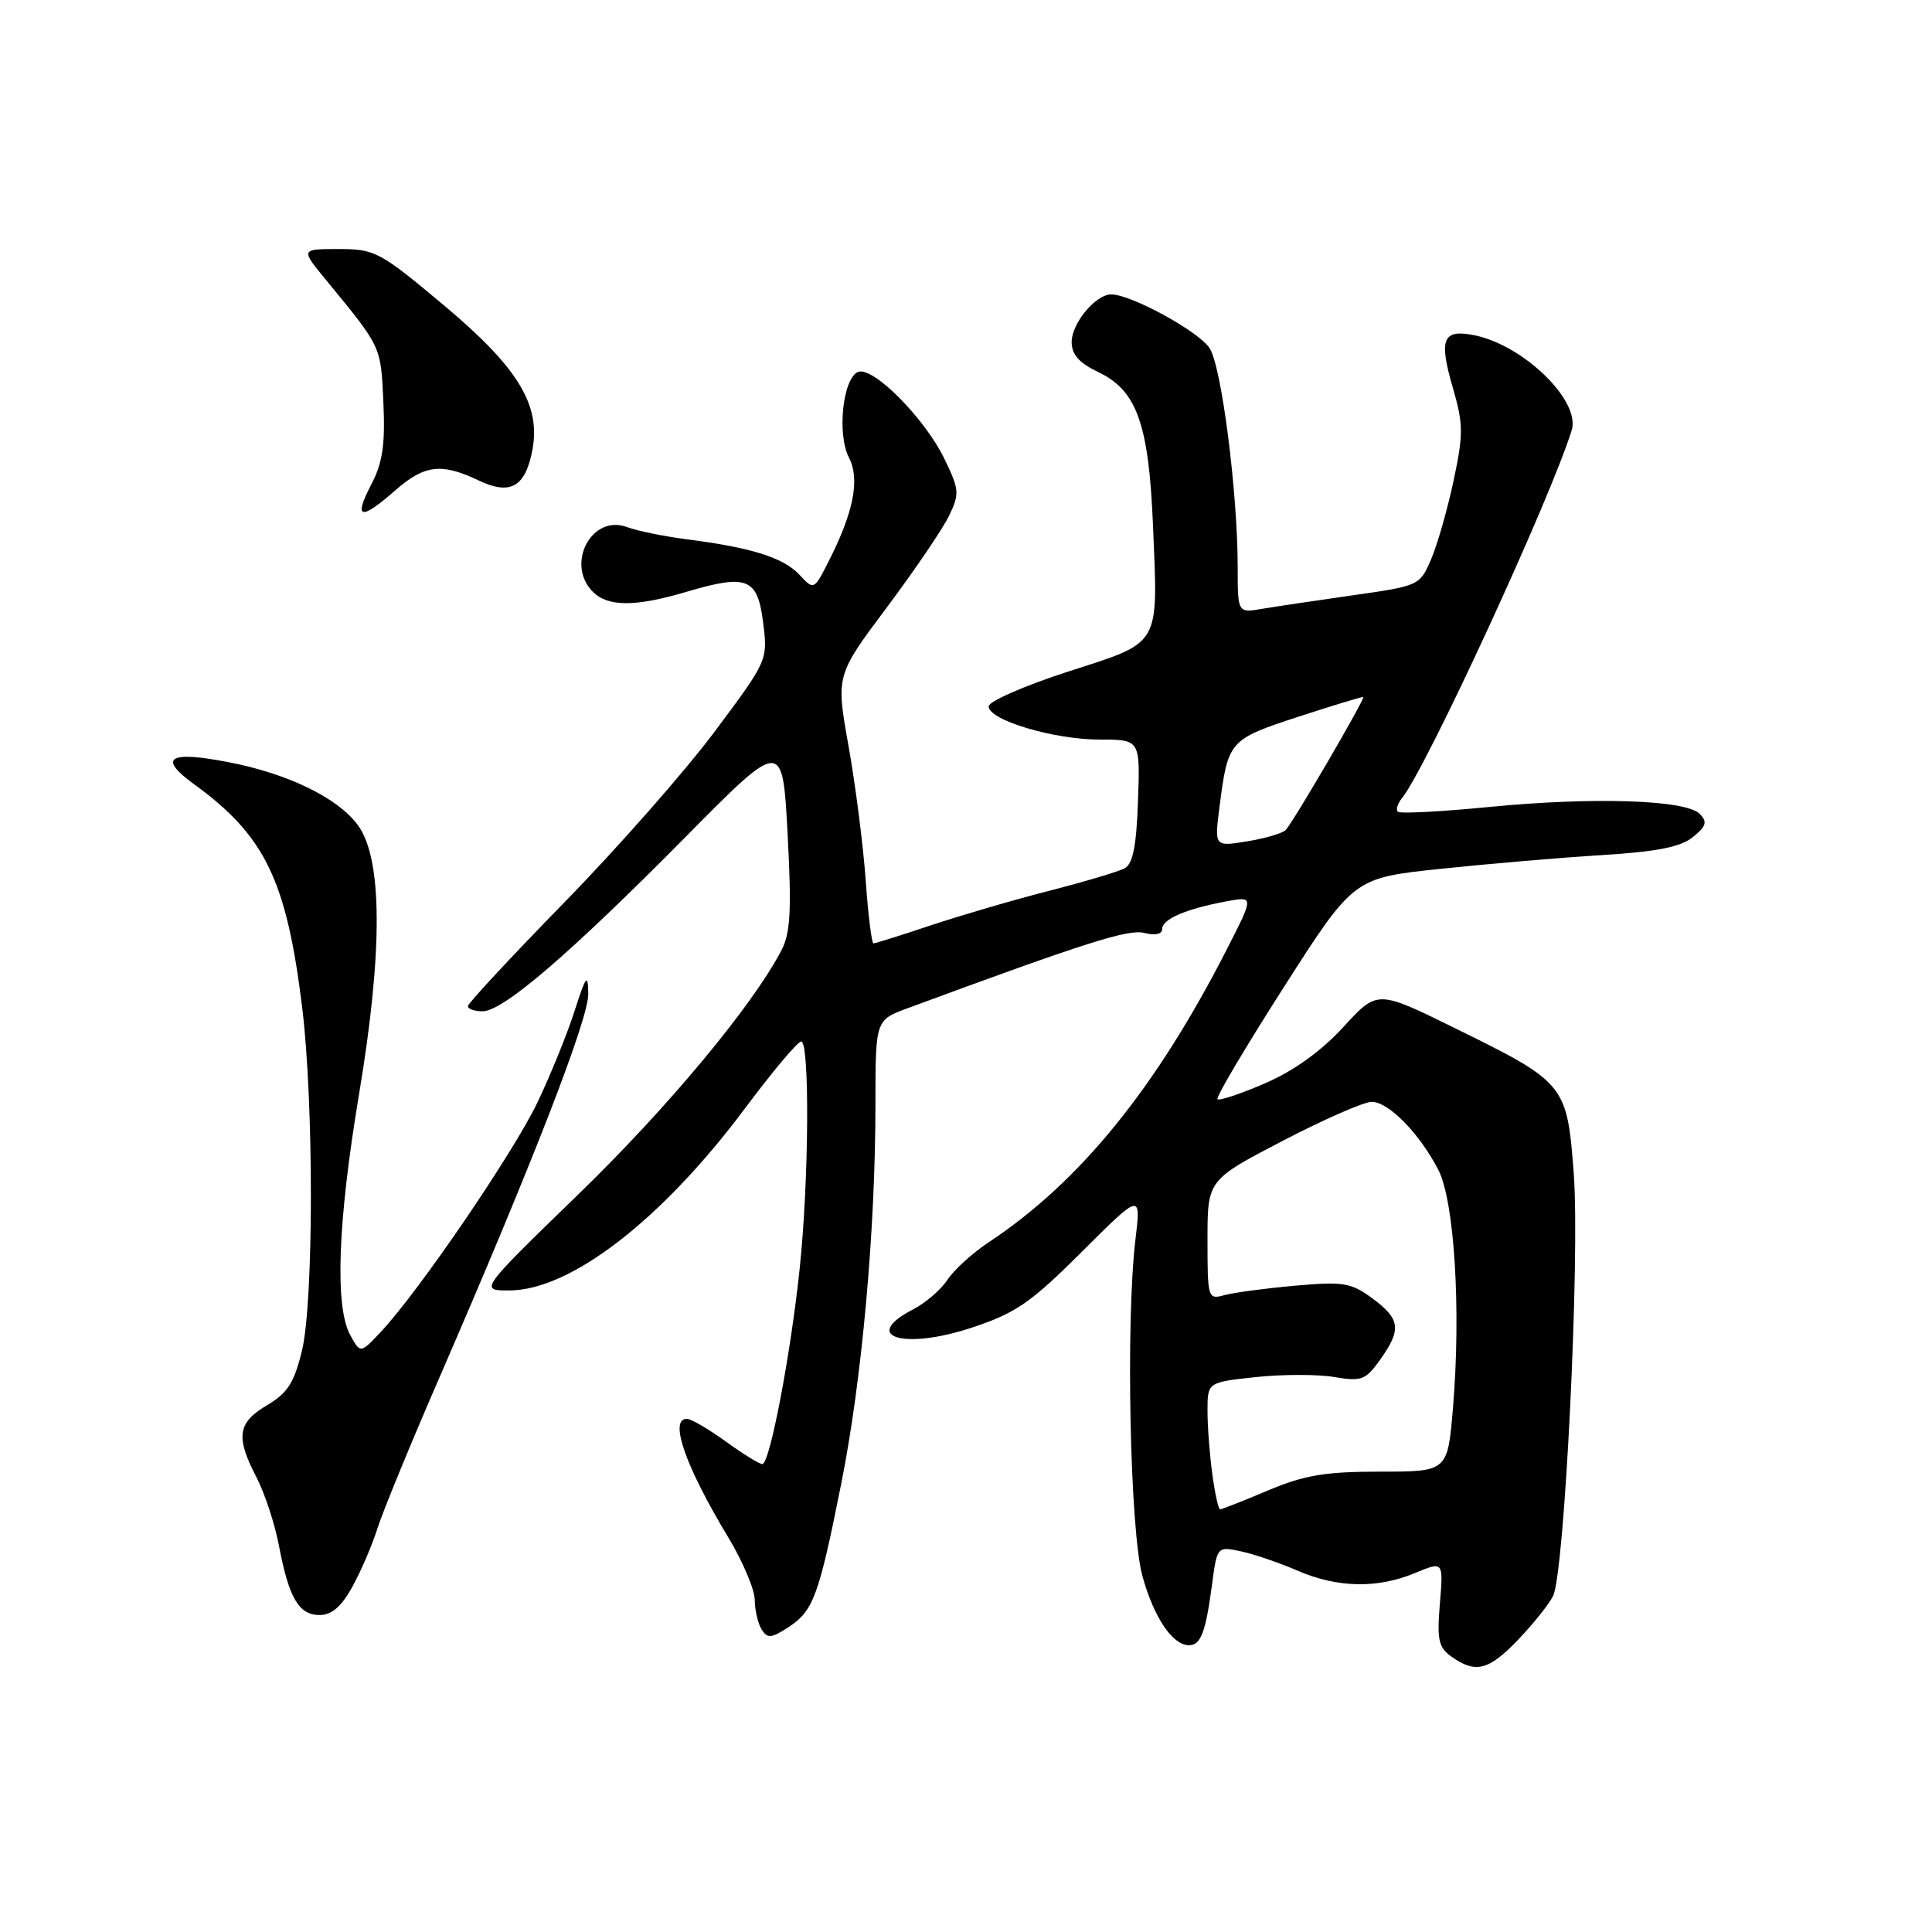 <?xml version="1.0" encoding="UTF-8" standalone="no"?>
<!DOCTYPE svg PUBLIC "-//W3C//DTD SVG 1.1//EN" "http://www.w3.org/Graphics/SVG/1.1/DTD/svg11.dtd" >
<svg xmlns="http://www.w3.org/2000/svg" xmlns:xlink="http://www.w3.org/1999/xlink" version="1.1" viewBox="0 0 256 256">
 <g >
 <path fill="currentColor"
d=" M 201.18 217.25 C 203.15 215.19 205.22 212.60 205.78 211.50 C 207.32 208.46 209.37 166.72 208.53 155.50 C 207.64 143.67 207.45 143.44 192.73 136.21 C 182.50 131.17 182.50 131.17 178.00 136.09 C 175.07 139.28 171.45 141.89 167.63 143.54 C 164.39 144.94 161.56 145.89 161.32 145.65 C 161.08 145.42 165.05 138.72 170.13 130.78 C 179.37 116.33 179.37 116.33 190.94 115.12 C 197.30 114.45 206.92 113.63 212.33 113.30 C 219.59 112.85 222.73 112.22 224.33 110.91 C 226.10 109.47 226.26 108.90 225.22 107.84 C 223.39 105.98 211.16 105.58 197.40 106.92 C 190.98 107.55 185.50 107.84 185.22 107.56 C 184.94 107.28 185.19 106.47 185.76 105.77 C 188.91 101.95 205.49 66.02 208.26 57.00 C 209.46 53.11 201.88 45.73 195.35 44.42 C 191.17 43.58 190.62 44.90 192.50 51.35 C 193.90 56.18 193.92 57.52 192.62 63.63 C 191.82 67.41 190.48 72.10 189.65 74.06 C 188.14 77.59 188.05 77.63 179.32 78.87 C 174.47 79.56 169.04 80.37 167.25 80.67 C 164.00 81.23 164.00 81.23 164.00 75.15 C 164.00 65.32 161.88 48.69 160.30 46.17 C 158.92 43.96 149.93 39.03 147.25 39.01 C 145.20 38.99 142.00 42.83 142.00 45.31 C 142.00 46.98 142.99 48.10 145.56 49.32 C 150.65 51.76 152.22 56.18 152.78 69.69 C 153.45 85.82 153.94 84.98 141.53 88.99 C 135.74 90.86 131.00 92.94 131.00 93.60 C 131.00 95.42 139.64 98.00 145.72 98.00 C 151.08 98.00 151.08 98.00 150.79 106.14 C 150.58 112.15 150.11 114.49 149.00 115.07 C 148.18 115.50 143.68 116.84 139.00 118.04 C 134.32 119.24 127.28 121.30 123.34 122.61 C 119.41 123.93 115.99 125.00 115.74 125.00 C 115.50 125.00 115.03 121.23 114.71 116.63 C 114.38 112.03 113.36 104.04 112.44 98.88 C 110.76 89.50 110.76 89.50 117.50 80.50 C 121.20 75.55 124.92 70.08 125.75 68.35 C 127.16 65.43 127.12 64.88 125.15 60.82 C 122.56 55.45 115.69 48.52 113.71 49.28 C 111.69 50.06 110.88 57.54 112.49 60.63 C 113.97 63.50 113.12 67.85 109.81 74.36 C 107.85 78.22 107.85 78.22 105.92 76.15 C 103.82 73.89 99.55 72.55 91.00 71.46 C 87.97 71.07 84.42 70.34 83.11 69.85 C 78.41 68.07 74.88 74.74 78.57 78.43 C 80.56 80.42 84.22 80.42 90.89 78.44 C 99.02 76.03 100.38 76.57 101.12 82.50 C 101.75 87.48 101.72 87.54 94.65 97.00 C 90.75 102.22 81.81 112.38 74.78 119.57 C 67.75 126.77 62.00 132.95 62.00 133.32 C 62.00 133.70 62.88 134.00 63.95 134.00 C 66.66 134.00 75.53 126.38 90.73 111.01 C 103.69 97.90 103.69 97.90 104.36 110.47 C 104.90 120.51 104.74 123.60 103.58 125.85 C 99.78 133.19 88.57 146.68 76.64 158.25 C 63.50 171.00 63.50 171.00 67.50 170.99 C 75.60 170.97 87.69 161.63 98.71 146.87 C 102.35 141.99 105.71 138.00 106.16 138.00 C 107.30 138.00 107.19 156.37 105.97 168.00 C 104.78 179.43 102.00 194.00 101.01 194.00 C 100.62 194.00 98.44 192.65 96.16 191.00 C 93.88 189.35 91.56 188.00 91.01 188.00 C 88.62 188.00 90.80 194.26 96.47 203.66 C 98.41 206.87 100.00 210.62 100.01 212.00 C 100.02 213.38 100.44 215.14 100.93 215.92 C 101.69 217.13 102.22 217.08 104.46 215.62 C 107.78 213.44 108.48 211.55 111.46 196.64 C 114.20 182.96 116.00 163.06 116.00 146.38 C 116.00 135.17 116.00 135.17 120.25 133.60 C 144.00 124.83 149.50 123.09 151.63 123.62 C 153.08 123.99 154.00 123.78 154.00 123.08 C 154.00 121.79 157.13 120.44 162.47 119.44 C 166.15 118.75 166.15 118.75 162.65 125.62 C 153.18 144.19 143.10 156.61 130.96 164.64 C 128.84 166.05 126.40 168.27 125.54 169.58 C 124.68 170.89 122.64 172.65 120.99 173.50 C 113.97 177.13 119.72 178.92 128.77 175.92 C 134.60 173.99 136.55 172.65 143.35 165.87 C 151.19 158.05 151.19 158.05 150.45 164.28 C 149.15 175.11 149.73 202.92 151.38 208.85 C 152.91 214.36 155.37 218.00 157.55 218.00 C 159.11 218.00 159.76 216.30 160.60 209.96 C 161.27 204.92 161.28 204.90 164.39 205.55 C 166.10 205.91 169.47 207.06 171.88 208.10 C 177.20 210.41 182.51 210.52 187.51 208.43 C 191.26 206.87 191.26 206.87 190.79 212.49 C 190.39 217.34 190.61 218.31 192.39 219.56 C 195.55 221.78 197.29 221.32 201.18 217.25 Z  M 46.69 210.25 C 47.83 208.19 49.33 204.70 50.02 202.50 C 50.72 200.30 54.41 191.30 58.24 182.50 C 70.60 154.05 78.00 134.96 77.95 131.69 C 77.90 128.91 77.66 129.21 76.12 134.00 C 75.15 137.03 72.94 142.46 71.21 146.09 C 68.01 152.77 55.52 171.08 50.51 176.43 C 47.76 179.36 47.76 179.36 46.42 176.93 C 44.34 173.17 44.74 161.95 47.58 144.96 C 50.75 126.00 50.69 113.75 47.41 109.32 C 44.74 105.71 38.17 102.52 30.32 101.00 C 22.35 99.45 20.86 100.39 25.71 103.91 C 35.11 110.73 37.97 116.64 40.04 133.50 C 41.59 146.11 41.57 172.44 40.02 178.93 C 38.98 183.23 38.12 184.58 35.37 186.21 C 31.47 188.51 31.20 190.40 33.98 195.74 C 35.07 197.84 36.41 201.91 36.96 204.80 C 38.28 211.75 39.60 214.00 42.35 214.00 C 43.95 214.00 45.25 212.88 46.69 210.25 Z  M 52.35 65.00 C 56.24 61.58 58.48 61.31 63.42 63.66 C 67.63 65.67 69.62 64.54 70.55 59.60 C 71.66 53.65 68.63 48.68 58.85 40.48 C 50.33 33.34 49.70 33.00 44.88 33.00 C 39.83 33.00 39.83 33.00 43.17 37.06 C 50.60 46.11 50.45 45.79 50.80 53.30 C 51.05 58.96 50.71 61.30 49.17 64.25 C 46.81 68.78 47.78 69.01 52.35 65.00 Z  M 160.64 195.36 C 160.29 192.81 160.00 189.02 160.00 186.94 C 160.00 183.16 160.00 183.16 166.40 182.47 C 169.91 182.10 174.59 182.09 176.78 182.46 C 180.41 183.08 180.95 182.87 182.88 180.16 C 185.73 176.16 185.56 174.79 181.86 172.05 C 179.02 169.96 178.03 169.79 171.61 170.36 C 167.70 170.71 163.49 171.27 162.25 171.61 C 160.05 172.22 160.00 172.04 160.00 164.30 C 160.00 156.36 160.00 156.36 169.94 151.18 C 175.41 148.33 180.72 146.00 181.75 146.00 C 184.00 146.00 188.08 150.17 190.58 155.00 C 192.72 159.14 193.61 173.52 192.53 186.52 C 191.82 195.00 191.82 195.00 182.88 195.00 C 175.59 195.00 172.84 195.46 168.00 197.50 C 164.73 198.88 161.88 200.00 161.67 200.00 C 161.45 200.00 160.99 197.91 160.64 195.36 Z  M 161.60 106.85 C 162.72 98.13 162.87 97.97 172.08 94.96 C 176.71 93.45 180.56 92.28 180.64 92.36 C 180.89 92.61 171.22 109.18 170.34 110.00 C 169.88 110.44 167.57 111.11 165.20 111.49 C 160.91 112.19 160.91 112.19 161.60 106.85 Z "/>
</g>
</svg>